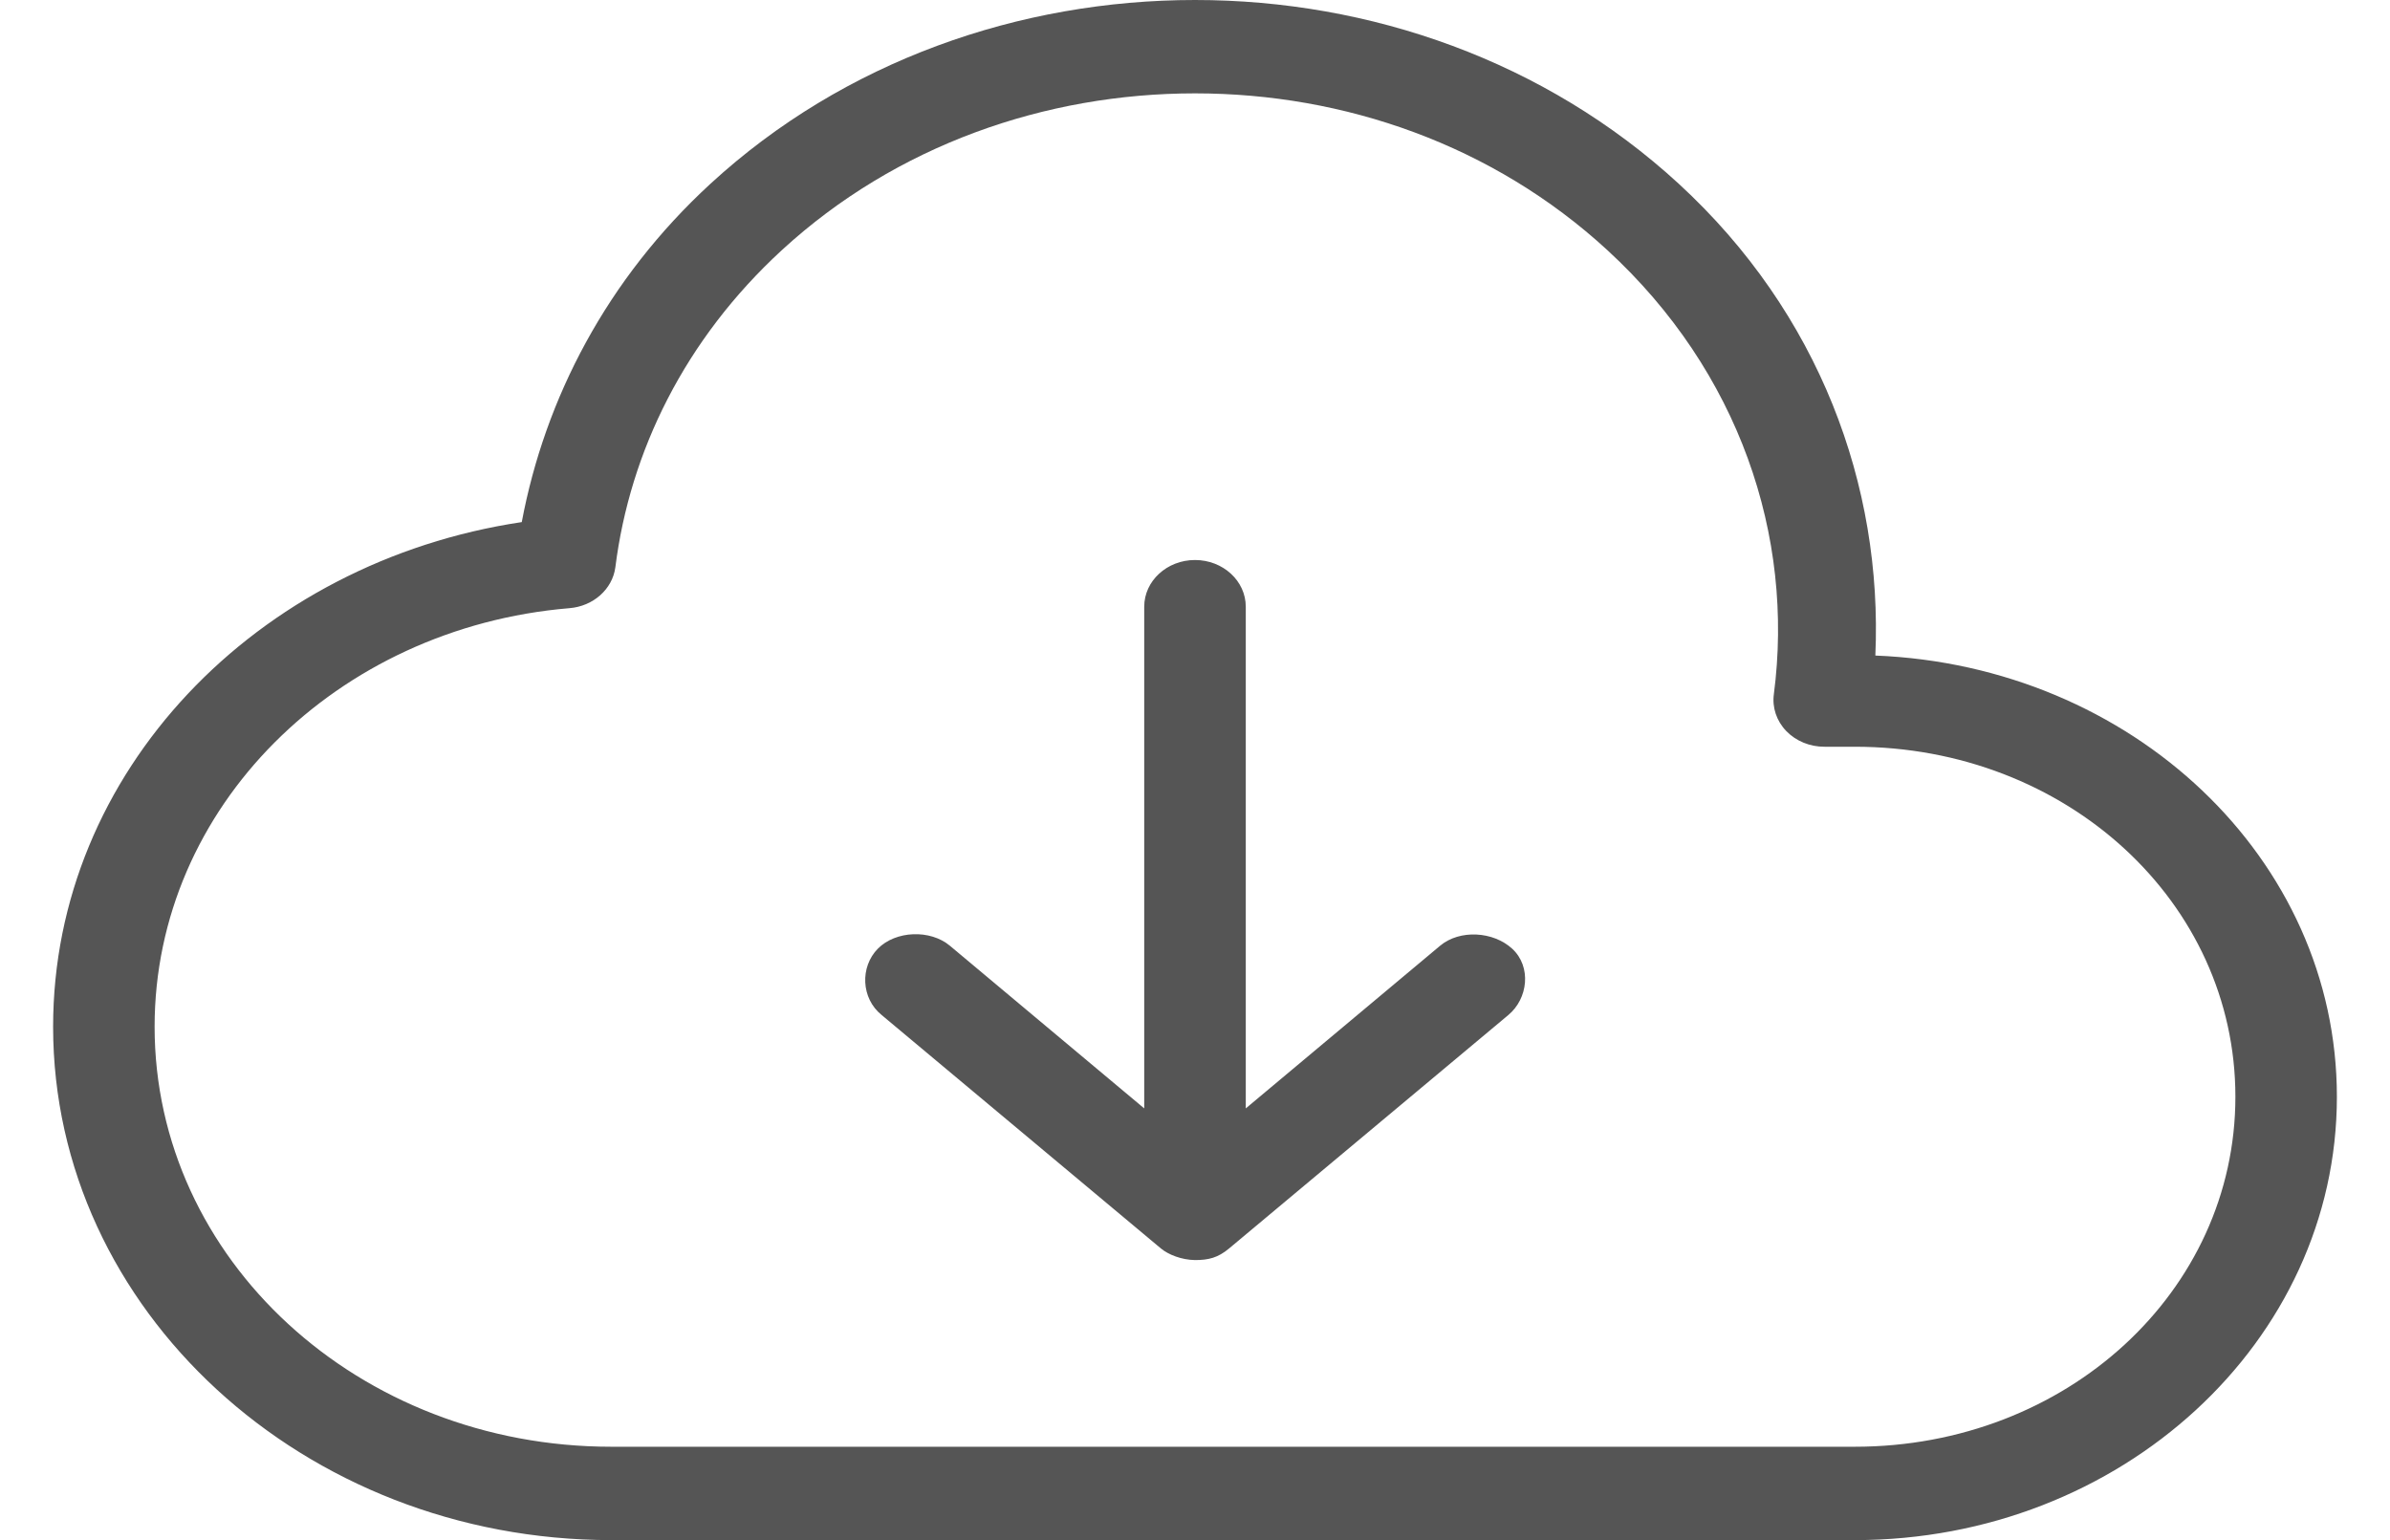 <?xml version="1.0" encoding="UTF-8"?>
<svg width="45px" height="29px" viewBox="0 0 45 29" version="1.1" xmlns="http://www.w3.org/2000/svg" xmlns:xlink="http://www.w3.org/1999/xlink">
    <title>icon/download</title>
    <defs>
        <path d="M21.5,0 C18.201,0 14.893,1.147 12.377,3.46 C10.425,5.256 9.262,7.502 8.824,9.831 C3.828,10.578 0,14.536 0,19.333 C0,24.662 4.717,29 10.511,29 L33.922,29 C38.935,29 43,25.261 43,20.652 C43,16.164 39.139,12.535 34.31,12.344 C34.45,9.147 33.257,5.896 30.608,3.46 C28.093,1.148 24.799,0 21.5,0 L21.5,0 Z M21.5,1.758 C24.315,1.758 27.114,2.732 29.264,4.71 C31.749,6.995 32.787,10.099 32.399,13.072 C32.365,13.323 32.45,13.576 32.633,13.766 C32.816,13.955 33.079,14.063 33.355,14.061 L33.922,14.061 C37.909,14.061 41.089,16.985 41.089,20.652 C41.089,24.318 37.909,27.242 33.922,27.242 L10.511,27.242 C5.75,27.242 1.911,23.712 1.911,19.333 C1.911,15.199 5.336,11.818 9.72,11.452 C10.17,11.416 10.531,11.095 10.586,10.683 C10.861,8.499 11.897,6.388 13.721,4.71 C15.87,2.734 18.685,1.758 21.5,1.758 L21.5,1.758 Z M21.5,10.545 C20.972,10.545 20.544,10.939 20.544,11.424 L20.544,20.871 L16.886,17.809 C16.516,17.498 15.865,17.522 15.528,17.864 C15.191,18.207 15.21,18.799 15.602,19.114 L20.858,23.508 C20.995,23.623 21.244,23.723 21.5,23.727 C21.754,23.727 21.932,23.684 22.142,23.508 L27.398,19.114 C27.771,18.805 27.84,18.203 27.472,17.864 C27.117,17.537 26.484,17.498 26.114,17.809 L22.456,20.871 L22.456,11.424 C22.456,10.939 22.028,10.545 21.5,10.545 Z" id="path-1"></path>
    </defs>
    <g id="icon/download" stroke="none" stroke-width="1" fill="none" fill-rule="evenodd">
        <g id="color/default" transform="translate(1, 0)">
            <mask id="mask-2" fill="white">
                <use xlink:href="#path-1"></use>
            </mask>
            <use id="Mask" fill="#555555" fill-rule="nonzero" xlink:href="#path-1"></use>
        </g>
    </g>
</svg>